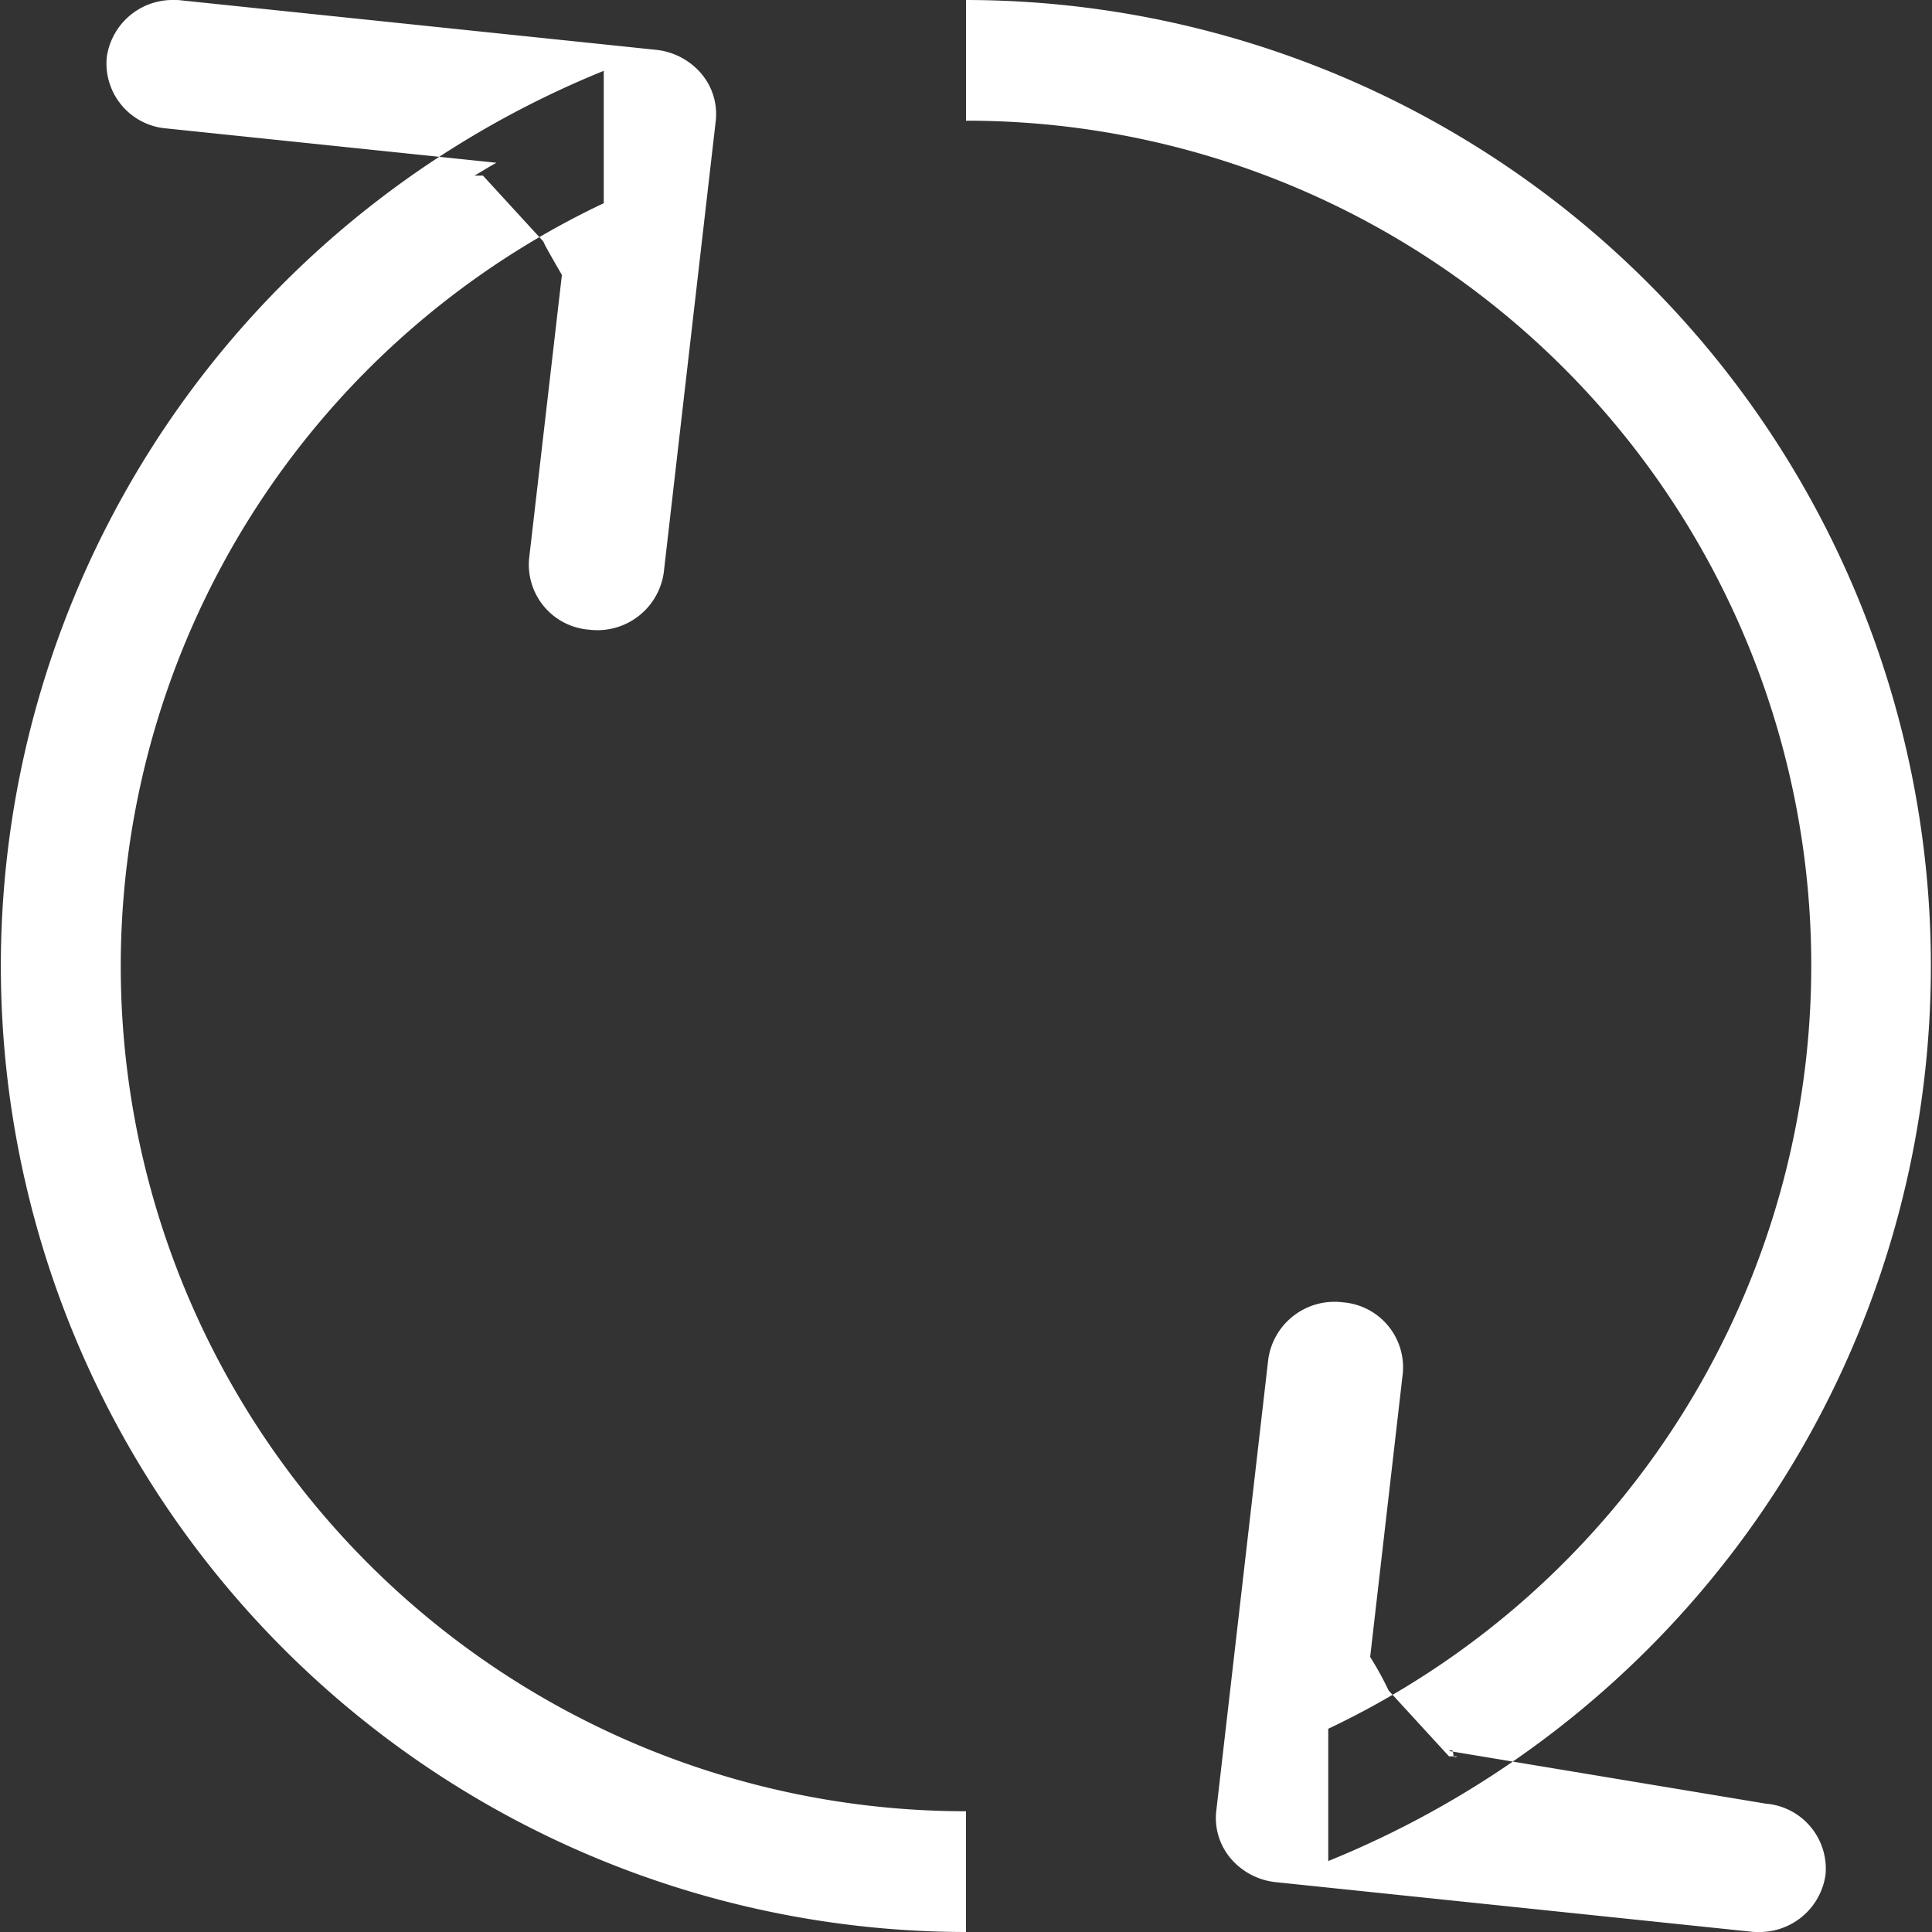 <svg xmlns="http://www.w3.org/2000/svg" width="36" height="36" viewBox="0 0 36 36">
  <rect x="0" y="0" width="36" height="36" fill="#333333" stroke="none"/>
<defs>
    <style>
      .cls-1 {
        fill: #fff;
        fill-rule: evenodd;
      }
    </style>
  </defs>
  <path id="形状_3" data-name="形状 3" class="cls-1" d="M25.875,31.5L27,32.727h0.157c-0.138.077-.017-0.175-0.157-0.1l5.9,0.981a1.216,1.216,0,0,1,1.116,1.324A1.241,1.241,0,0,1,32.759,36c-0.046,0-.092,0-0.139-0.007l-8.841-.921a1.277,1.277,0,0,1-.846-0.442,1.163,1.163,0,0,1-.27-0.882l0.969-8.418a1.246,1.246,0,0,1,1.391-1.063,1.215,1.215,0,0,1,1.116,1.323l-0.608,5.285A5.987,5.987,0,0,1,25.875,31.5Zm-14.9-19.767a1.216,1.216,0,0,1-1.116-1.324L10.47,5.124c0.016,0.022-.328-0.558-0.345-0.624L9,3.273H8.84c0.138-.078.27-0.165,0.411-0.24L3.1,2.393A1.215,1.215,0,0,1,1.989,1.07,1.238,1.238,0,0,1,3.24,0c0.046,0,.092,0,0.139.007l8.841,0.921a1.28,1.28,0,0,1,.846.442,1.164,1.164,0,0,1,.271.882l-0.969,8.418A1.248,1.248,0,0,1,10.978,11.733ZM24.75,34.678V32.213A15.74,15.74,0,0,0,18,2.249V0A18,18,0,0,1,24.75,34.678ZM2.25,18A15.751,15.751,0,0,0,18,33.75V36A18,18,0,0,1,11.25,1.32V3.786A15.734,15.734,0,0,0,2.25,18Z"/>
</svg>
